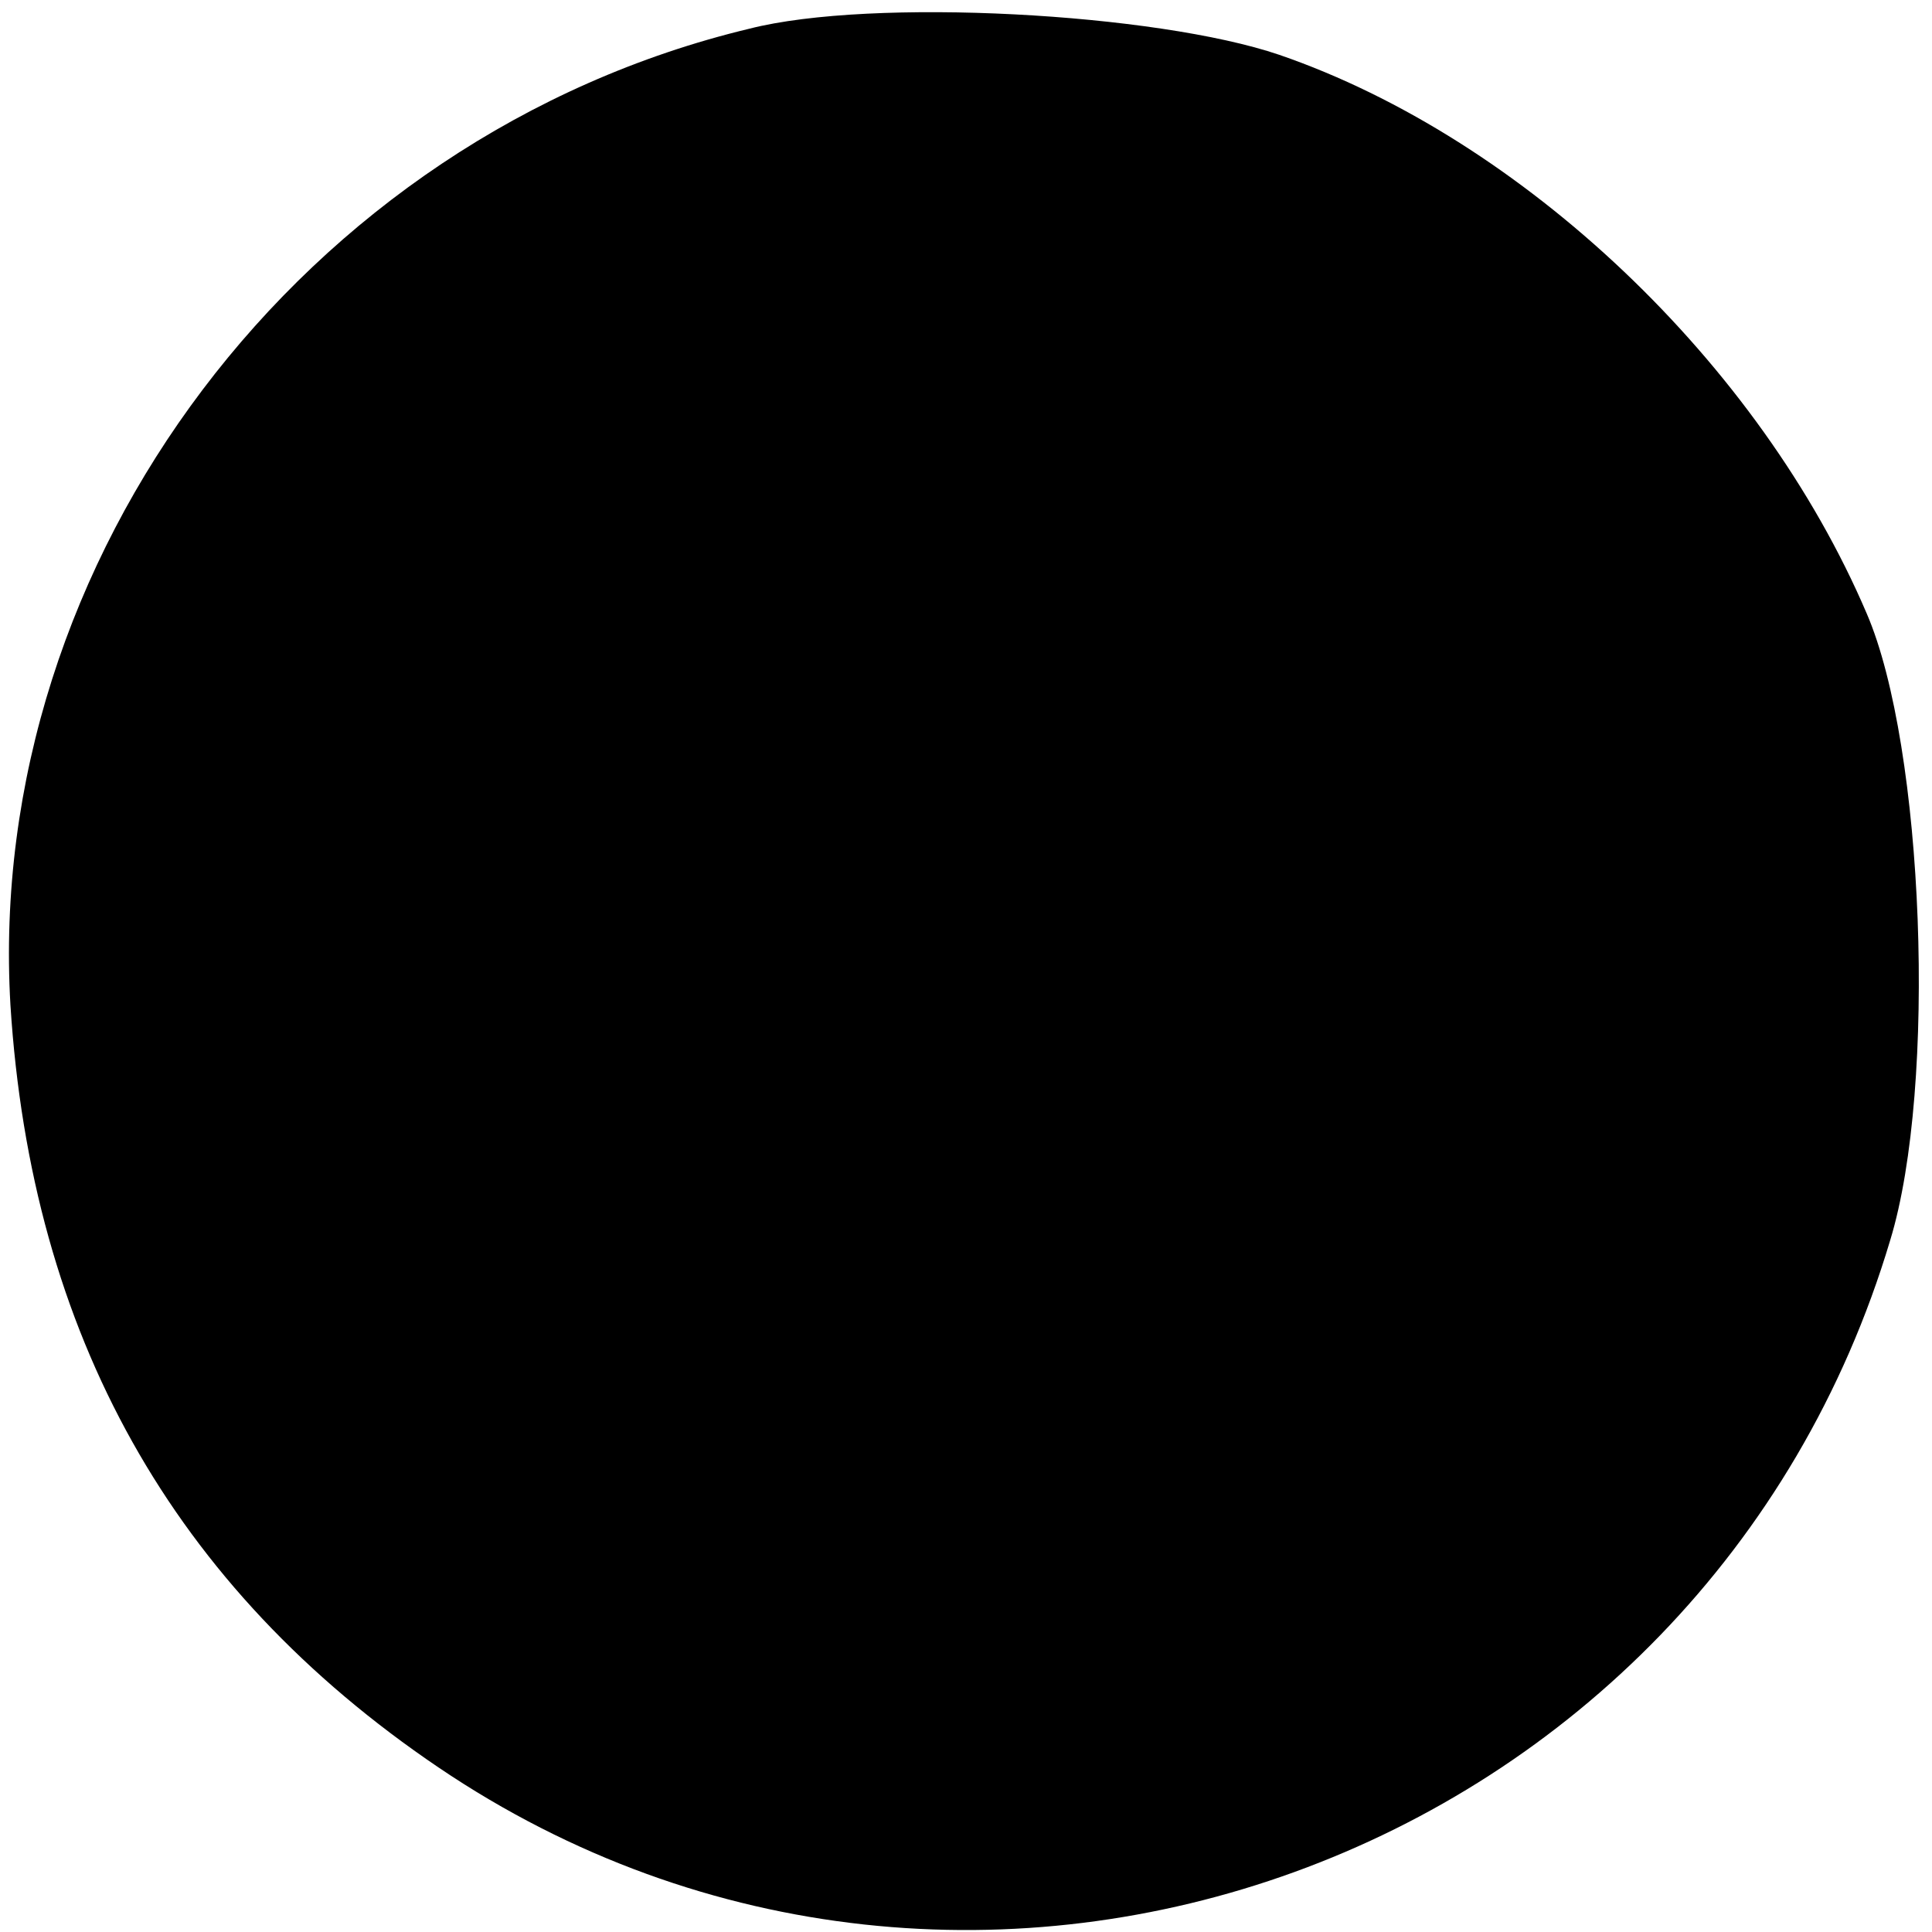 <?xml version="1.0" standalone="no"?>
<!DOCTYPE svg PUBLIC "-//W3C//DTD SVG 20010904//EN"
 "http://www.w3.org/TR/2001/REC-SVG-20010904/DTD/svg10.dtd">
<svg version="1.0" xmlns="http://www.w3.org/2000/svg"
 width="74pt" height="74pt" viewBox="0 0 74 74"
 preserveAspectRatio="xMidYMid meet">
<g transform="translate(0,74) scale(0.1,-0.1)"
fill="#000000" stroke="none">
<path d="M287 729 c-171 -41 -293 -203 -283 -374 8 -126 62 -223 164 -292 204
-138 485 -36 556 202 18 59 13 189 -9 240 -41 96 -132 182 -225 214 -47 16
-156 22 -203 10z"/>
</g>
</svg>
